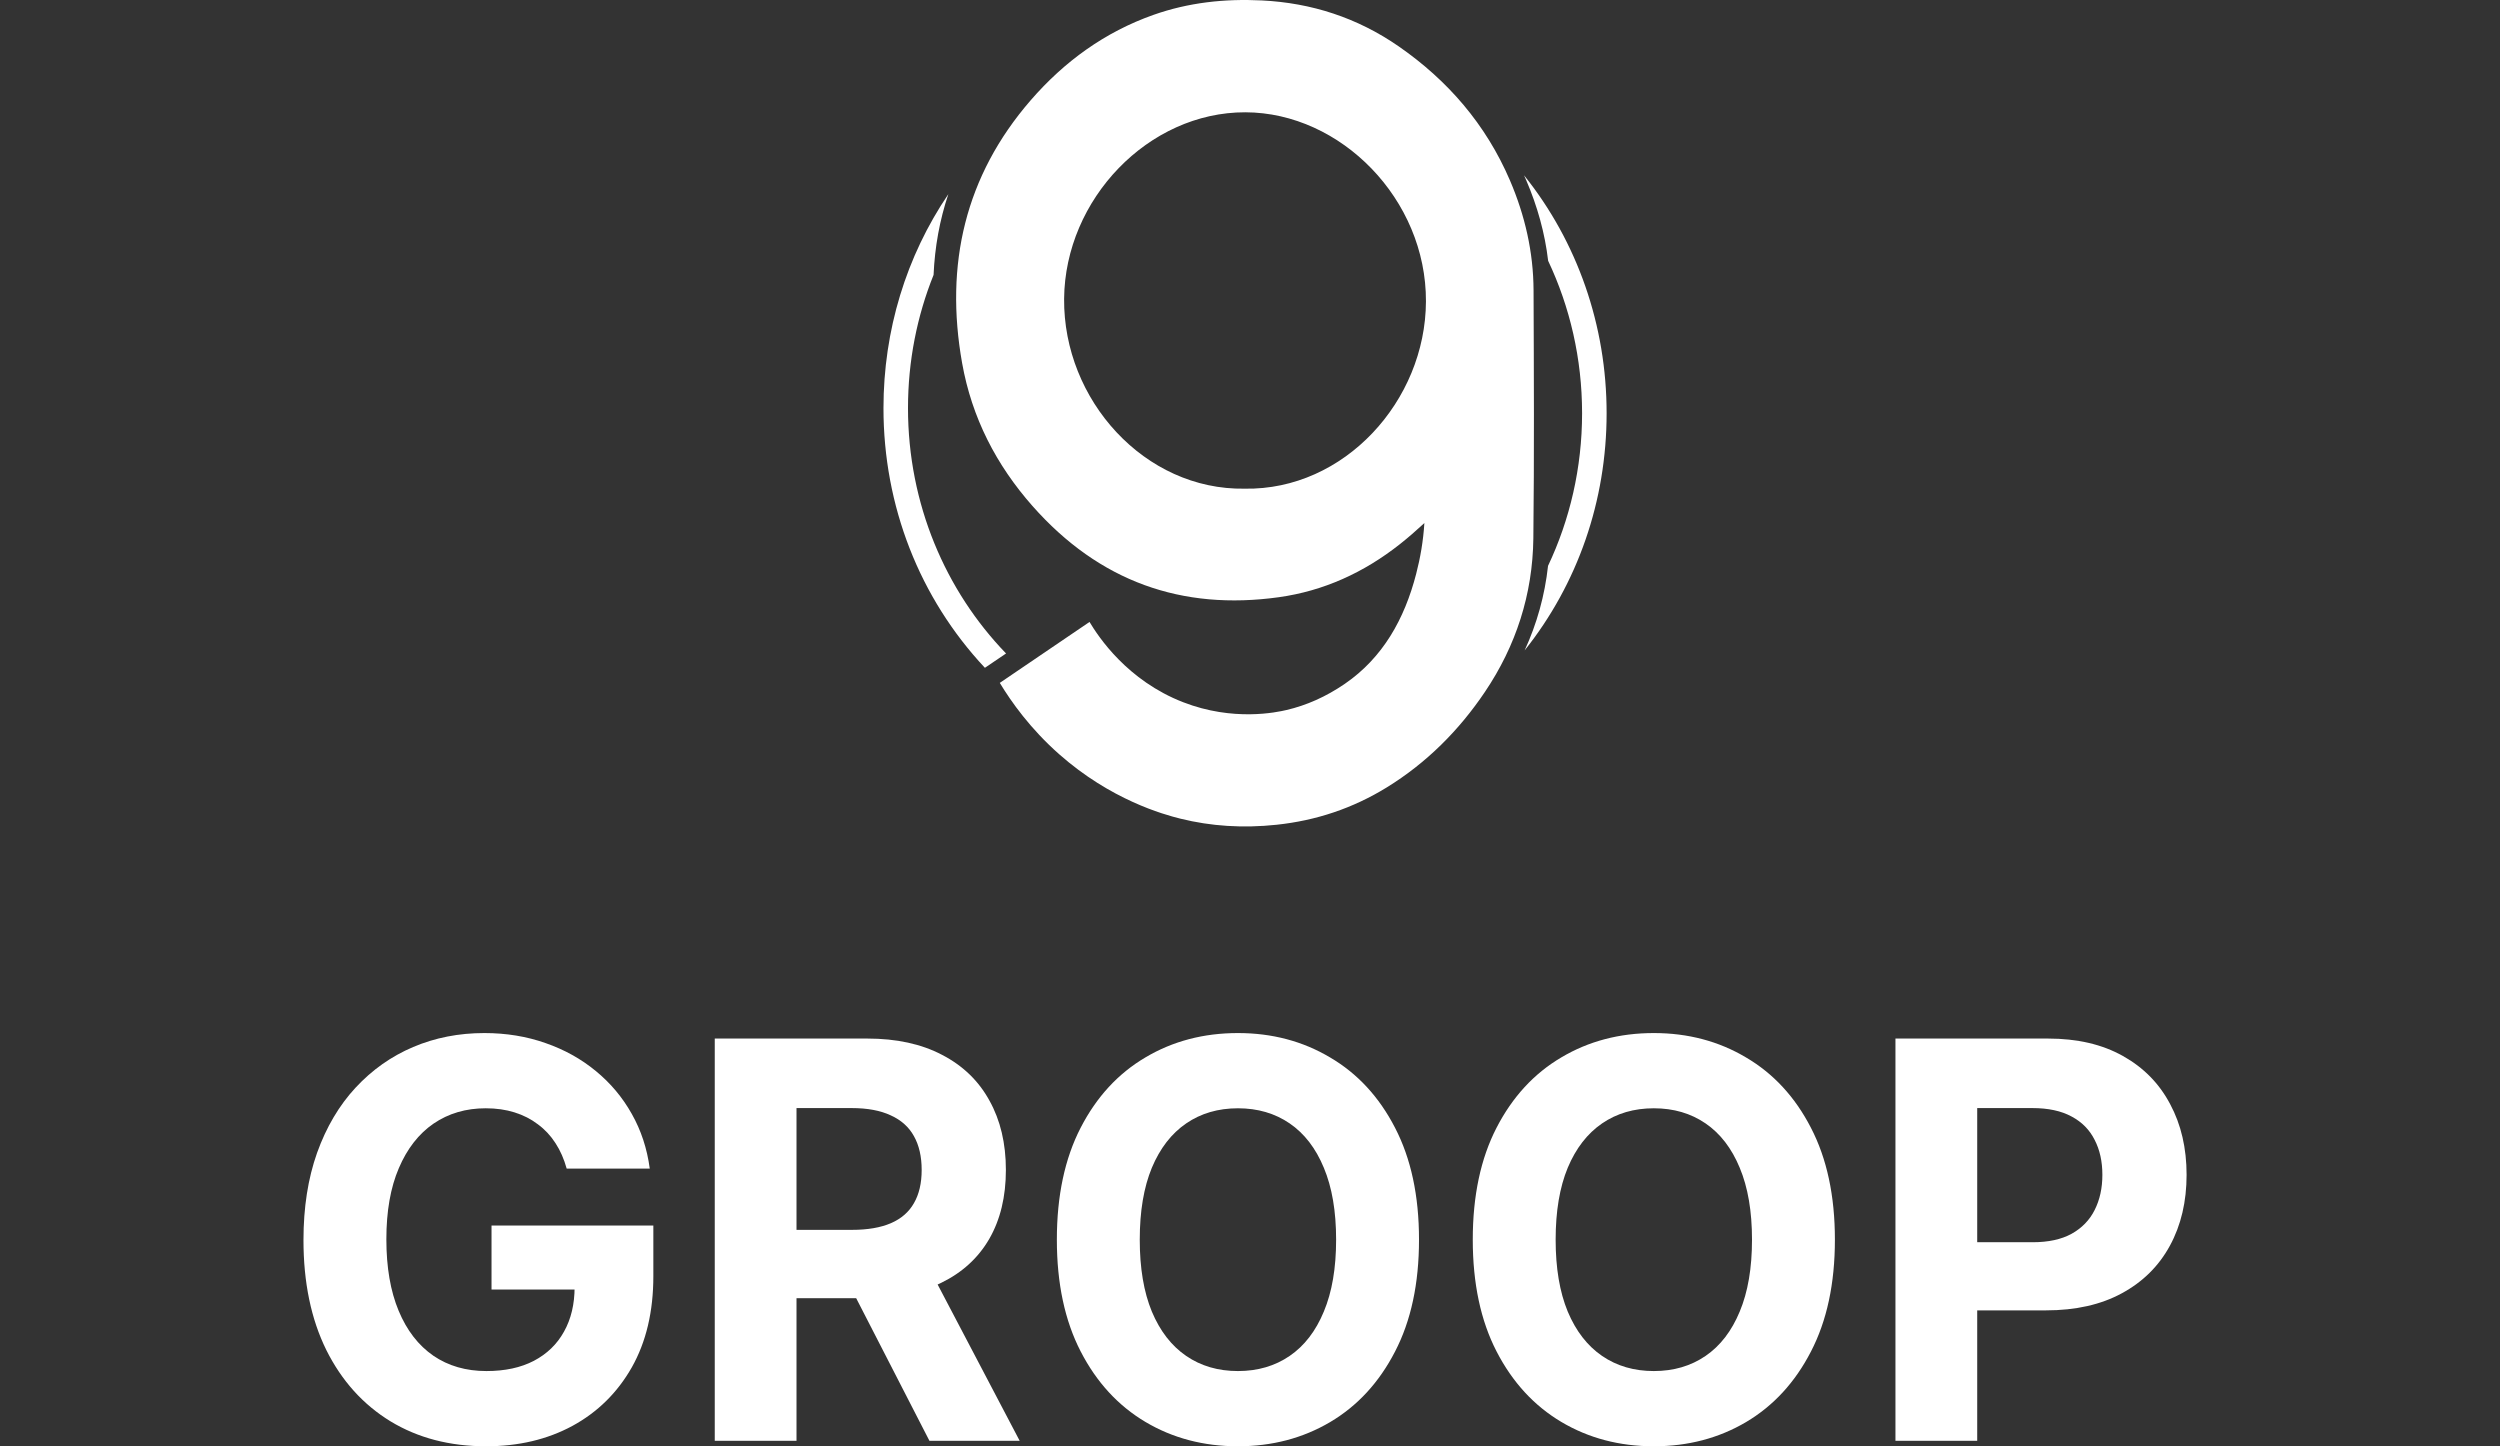 <svg width="121" height="70" viewBox="0 0 121 70" fill="none" xmlns="http://www.w3.org/2000/svg">
<rect x="0" y="0" width="121" height="70" fill="#333333" stroke="none"/>
<g clip-path="url(#clip0_221_4952)">
<path d="M73.792 31.48C76.361 28.259 77.76 24.242 77.76 20C77.76 15.758 76.351 11.711 73.763 8.483C73.8 8.564 73.835 8.646 73.871 8.728C74.408 9.979 74.773 11.279 74.93 12.623C75.982 14.85 76.573 17.354 76.573 20C76.573 22.646 75.98 25.158 74.925 27.387C74.768 28.823 74.386 30.189 73.792 31.48ZM47.669 32.322C44.502 28.941 42.76 24.487 42.76 19.753C42.76 15.992 43.859 12.406 45.9 9.396C45.48 10.648 45.244 11.953 45.185 13.306C44.387 15.291 43.947 17.469 43.947 19.753C43.947 24.389 45.762 28.593 48.693 31.628L47.669 32.322Z" fill="white"/>
<path d="M74.224 14.055C74.217 12.199 73.806 10.419 73.08 8.728C71.912 6.009 70.061 3.884 67.701 2.247C65.7 0.859 63.476 0.139 61.069 0.021C59.275 -0.068 57.522 0.12 55.818 0.723C53.486 1.55 51.524 2.962 49.88 4.859C46.718 8.511 45.716 12.79 46.566 17.572C47.037 20.22 48.221 22.506 49.97 24.488C53.203 28.15 57.207 29.559 61.895 28.905C64.059 28.603 66.01 27.716 67.754 26.338C68.149 26.025 68.531 25.695 68.94 25.316C68.884 26.195 68.746 26.991 68.542 27.777C67.977 29.966 66.925 31.838 65.088 33.098C64.175 33.724 63.231 34.14 62.265 34.365C61.798 34.474 59.698 34.931 57.266 33.988C54.562 32.939 53.17 30.831 52.733 30.102C51.285 31.085 49.838 32.068 48.39 33.052C48.948 33.974 49.861 35.263 51.26 36.501C53.762 38.713 56.307 39.419 57.135 39.624C58.606 39.989 60.157 40.092 61.789 39.918C63.698 39.715 65.481 39.122 67.129 38.105C69.034 36.929 70.607 35.366 71.876 33.48C73.373 31.255 74.182 28.769 74.214 26.055C74.26 22.056 74.24 18.056 74.224 14.056V14.055ZM60.24 23.652C55.398 23.73 51.461 19.357 51.503 14.463C51.544 9.64 55.587 5.424 60.273 5.435C64.896 5.446 69.037 9.646 69.016 14.591C68.996 19.41 65.06 23.737 60.24 23.652Z" fill="white"/>
</g>
<path d="M27.427 56.559C27.299 56.096 27.119 55.688 26.888 55.333C26.656 54.971 26.373 54.667 26.038 54.42C25.709 54.167 25.331 53.973 24.905 53.84C24.485 53.707 24.018 53.641 23.507 53.641C22.55 53.641 21.71 53.888 20.985 54.382C20.266 54.876 19.705 55.596 19.303 56.54C18.901 57.478 18.7 58.625 18.7 59.981C18.7 61.337 18.898 62.49 19.294 63.441C19.69 64.392 20.25 65.117 20.976 65.618C21.7 66.112 22.556 66.359 23.543 66.359C24.439 66.359 25.203 66.195 25.837 65.865C26.477 65.529 26.964 65.057 27.299 64.449C27.64 63.84 27.811 63.121 27.811 62.291L28.615 62.414H23.79V59.316H31.622V61.768C31.622 63.479 31.274 64.949 30.58 66.179C29.885 67.402 28.929 68.346 27.71 69.011C26.492 69.671 25.097 70 23.525 70C21.77 70 20.229 69.598 18.901 68.793C17.573 67.982 16.537 66.831 15.794 65.342C15.057 63.847 14.688 62.072 14.688 60.019C14.688 58.441 14.908 57.034 15.346 55.798C15.791 54.556 16.412 53.504 17.21 52.643C18.009 51.781 18.938 51.125 19.998 50.675C21.058 50.225 22.206 50 23.443 50C24.503 50 25.49 50.162 26.404 50.485C27.317 50.802 28.128 51.252 28.834 51.835C29.547 52.418 30.129 53.111 30.58 53.916C31.031 54.715 31.32 55.596 31.448 56.559H27.427Z" fill="white"/>
<path d="M34.594 69.734V50.266H41.977C43.391 50.266 44.597 50.529 45.596 51.055C46.601 51.575 47.366 52.313 47.89 53.27C48.42 54.221 48.685 55.339 48.685 56.626C48.685 57.918 48.417 59.03 47.881 59.962C47.345 60.887 46.568 61.597 45.55 62.091C44.539 62.586 43.315 62.833 41.877 62.833H36.933V59.525H41.237C41.993 59.525 42.62 59.417 43.12 59.202C43.619 58.986 43.991 58.663 44.235 58.232C44.484 57.801 44.609 57.266 44.609 56.626C44.609 55.979 44.484 55.434 44.235 54.99C43.991 54.547 43.616 54.211 43.111 53.983C42.611 53.748 41.98 53.631 41.219 53.631H38.551V69.734H34.594ZM44.701 60.874L49.352 69.734H44.984L40.433 60.874H44.701Z" fill="white"/>
<path d="M68.68 60C68.68 62.123 68.293 63.929 67.519 65.418C66.751 66.907 65.704 68.045 64.375 68.831C63.053 69.61 61.567 70 59.916 70C58.253 70 56.76 69.607 55.438 68.821C54.116 68.035 53.071 66.898 52.304 65.409C51.536 63.919 51.152 62.117 51.152 60C51.152 57.877 51.536 56.071 52.304 54.582C53.071 53.093 54.116 51.958 55.438 51.179C56.76 50.393 58.253 50 59.916 50C61.567 50 63.053 50.393 64.375 51.179C65.704 51.958 66.751 53.093 67.519 54.582C68.293 56.071 68.68 57.877 68.68 60ZM64.668 60C64.668 58.625 64.47 57.465 64.074 56.521C63.684 55.577 63.133 54.861 62.42 54.373C61.707 53.885 60.872 53.641 59.916 53.641C58.959 53.641 58.125 53.885 57.412 54.373C56.699 54.861 56.145 55.577 55.749 56.521C55.359 57.465 55.164 58.625 55.164 60C55.164 61.375 55.359 62.535 55.749 63.479C56.145 64.423 56.699 65.139 57.412 65.627C58.125 66.115 58.959 66.359 59.916 66.359C60.872 66.359 61.707 66.115 62.42 65.627C63.133 65.139 63.684 64.423 64.074 63.479C64.47 62.535 64.668 61.375 64.668 60Z" fill="white"/>
<path d="M88.809 60C88.809 62.123 88.422 63.929 87.648 65.418C86.881 66.907 85.833 68.045 84.505 68.831C83.183 69.61 81.696 70 80.045 70C78.382 70 76.889 69.607 75.567 68.821C74.246 68.035 73.201 66.898 72.433 65.409C71.665 63.919 71.282 62.117 71.282 60C71.282 57.877 71.665 56.071 72.433 54.582C73.201 53.093 74.246 51.958 75.567 51.179C76.889 50.393 78.382 50 80.045 50C81.696 50 83.183 50.393 84.505 51.179C85.833 51.958 86.881 53.093 87.648 54.582C88.422 56.071 88.809 57.877 88.809 60ZM84.797 60C84.797 58.625 84.599 57.465 84.203 56.521C83.813 55.577 83.262 54.861 82.549 54.373C81.836 53.885 81.002 53.641 80.045 53.641C79.089 53.641 78.254 53.885 77.541 54.373C76.829 54.861 76.274 55.577 75.878 56.521C75.488 57.465 75.293 58.625 75.293 60C75.293 61.375 75.488 62.535 75.878 63.479C76.274 64.423 76.829 65.139 77.541 65.627C78.254 66.115 79.089 66.359 80.045 66.359C81.002 66.359 81.836 66.115 82.549 65.627C83.262 65.139 83.813 64.423 84.203 63.479C84.599 62.535 84.797 61.375 84.797 60Z" fill="white"/>
<path d="M91.74 69.734V50.266H99.124C100.543 50.266 101.752 50.548 102.752 51.112C103.751 51.67 104.512 52.446 105.036 53.441C105.566 54.43 105.831 55.57 105.831 56.863C105.831 58.156 105.563 59.297 105.027 60.285C104.491 61.274 103.714 62.044 102.697 62.595C101.685 63.146 100.461 63.422 99.023 63.422H94.317V60.124H98.383C99.145 60.124 99.772 59.987 100.266 59.715C100.766 59.436 101.137 59.053 101.381 58.565C101.631 58.07 101.755 57.503 101.755 56.863C101.755 56.217 101.631 55.653 101.381 55.171C101.137 54.683 100.766 54.306 100.266 54.04C99.766 53.767 99.133 53.631 98.365 53.631H95.697V69.734H91.74Z" fill="white"/>
<defs>
<clipPath id="clip0_221_4952">
<rect width="35" height="40" fill="white" transform="translate(42.76)"/>
</clipPath>
</defs>
</svg>
